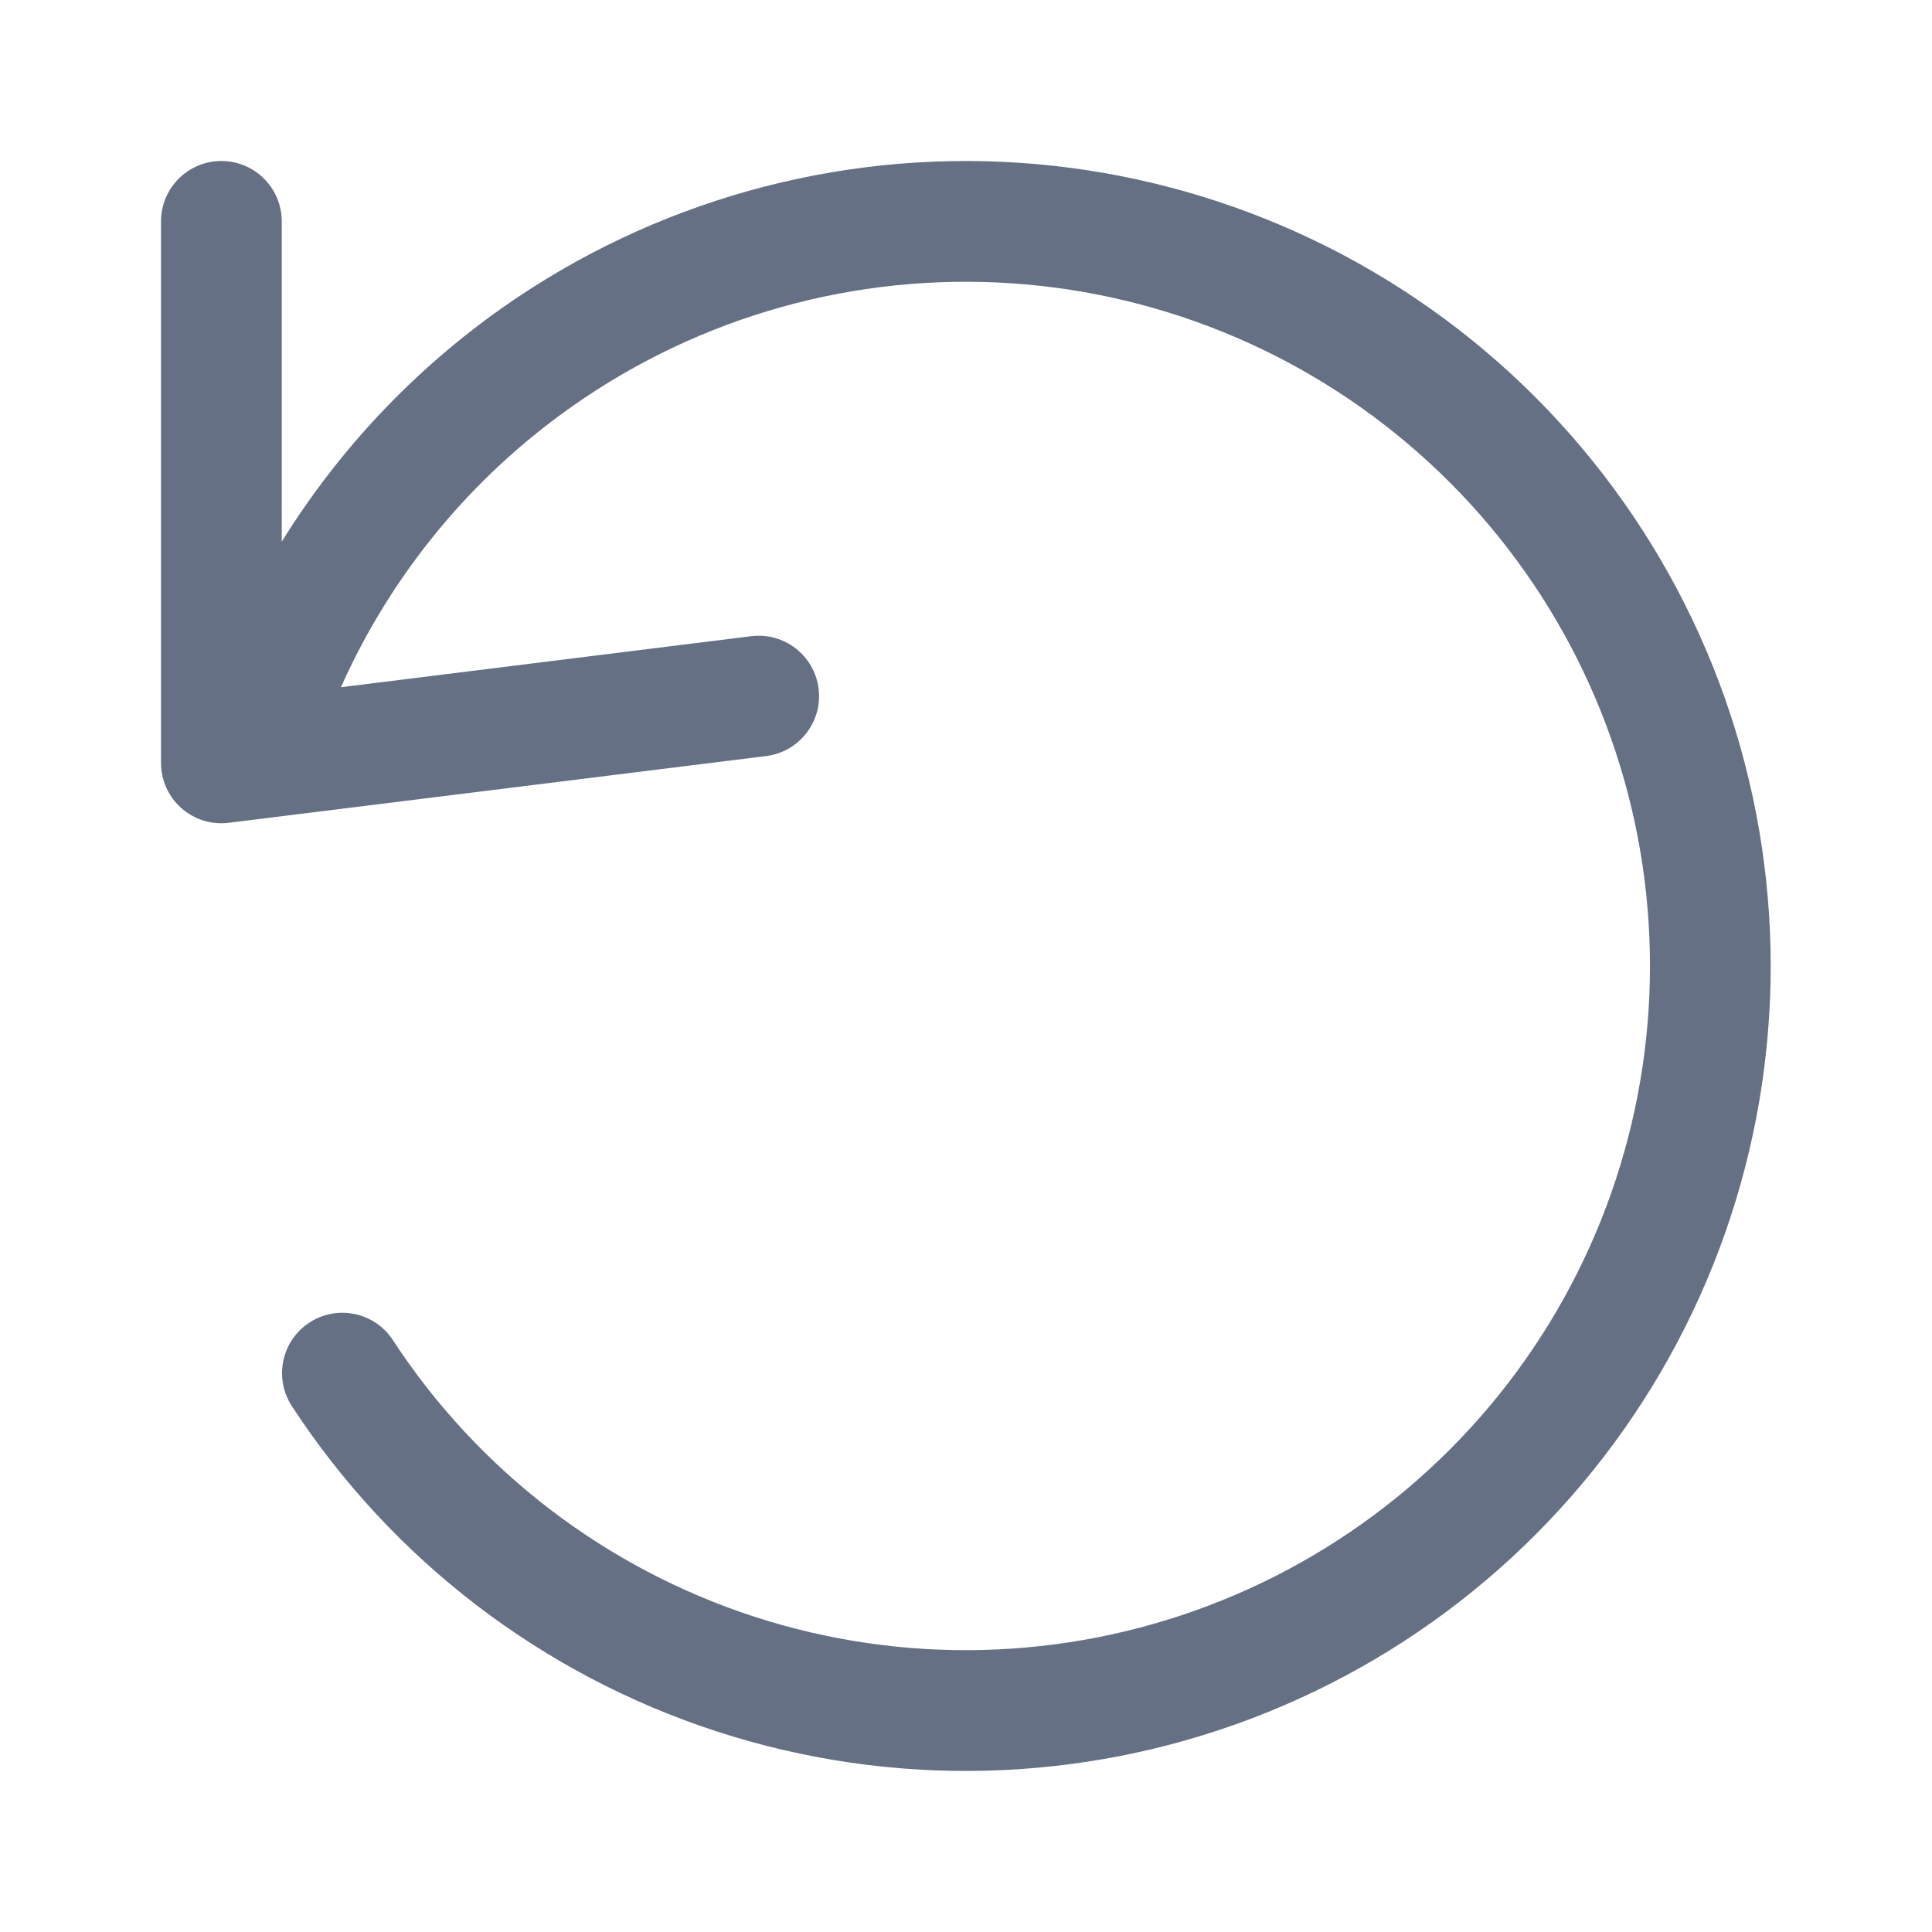 <svg width="24" height="24" viewBox="0 0 24 24" fill="none" xmlns="http://www.w3.org/2000/svg">
<g id="rotation-left">
<path id="Union" fill-rule="evenodd" clip-rule="evenodd" d="M2 2.75C2 2.336 2.336 2 2.75 2C3.164 2 3.5 2.336 3.5 2.75V6.729C4.207 5.588 5.142 4.594 6.256 3.812C8.124 2.503 10.384 1.871 12.661 2.022C14.937 2.174 17.093 3.099 18.771 4.644C20.449 6.19 21.549 8.263 21.886 10.519C22.224 12.775 21.78 15.079 20.628 17.049C19.477 19.018 17.686 20.534 15.554 21.345C13.421 22.157 11.076 22.215 8.906 21.509C6.736 20.804 4.873 19.378 3.626 17.468C3.399 17.121 3.497 16.656 3.843 16.43C4.19 16.203 4.655 16.301 4.881 16.648C5.942 18.271 7.526 19.483 9.37 20.083C11.214 20.682 13.208 20.633 15.02 19.943C16.832 19.254 18.355 17.965 19.334 16.291C20.313 14.617 20.69 12.659 20.403 10.741C20.116 8.823 19.181 7.061 17.755 5.748C16.329 4.434 14.496 3.648 12.561 3.519C10.626 3.39 8.705 3.927 7.118 5.041C5.852 5.928 4.859 7.139 4.235 8.537L9.332 7.903C9.743 7.852 10.118 8.144 10.169 8.555C10.22 8.966 9.928 9.341 9.517 9.392L2.842 10.221C2.629 10.248 2.415 10.181 2.253 10.039C2.092 9.897 2 9.692 2 9.477V2.75Z" fill="#667085"/>
</g>
</svg>
